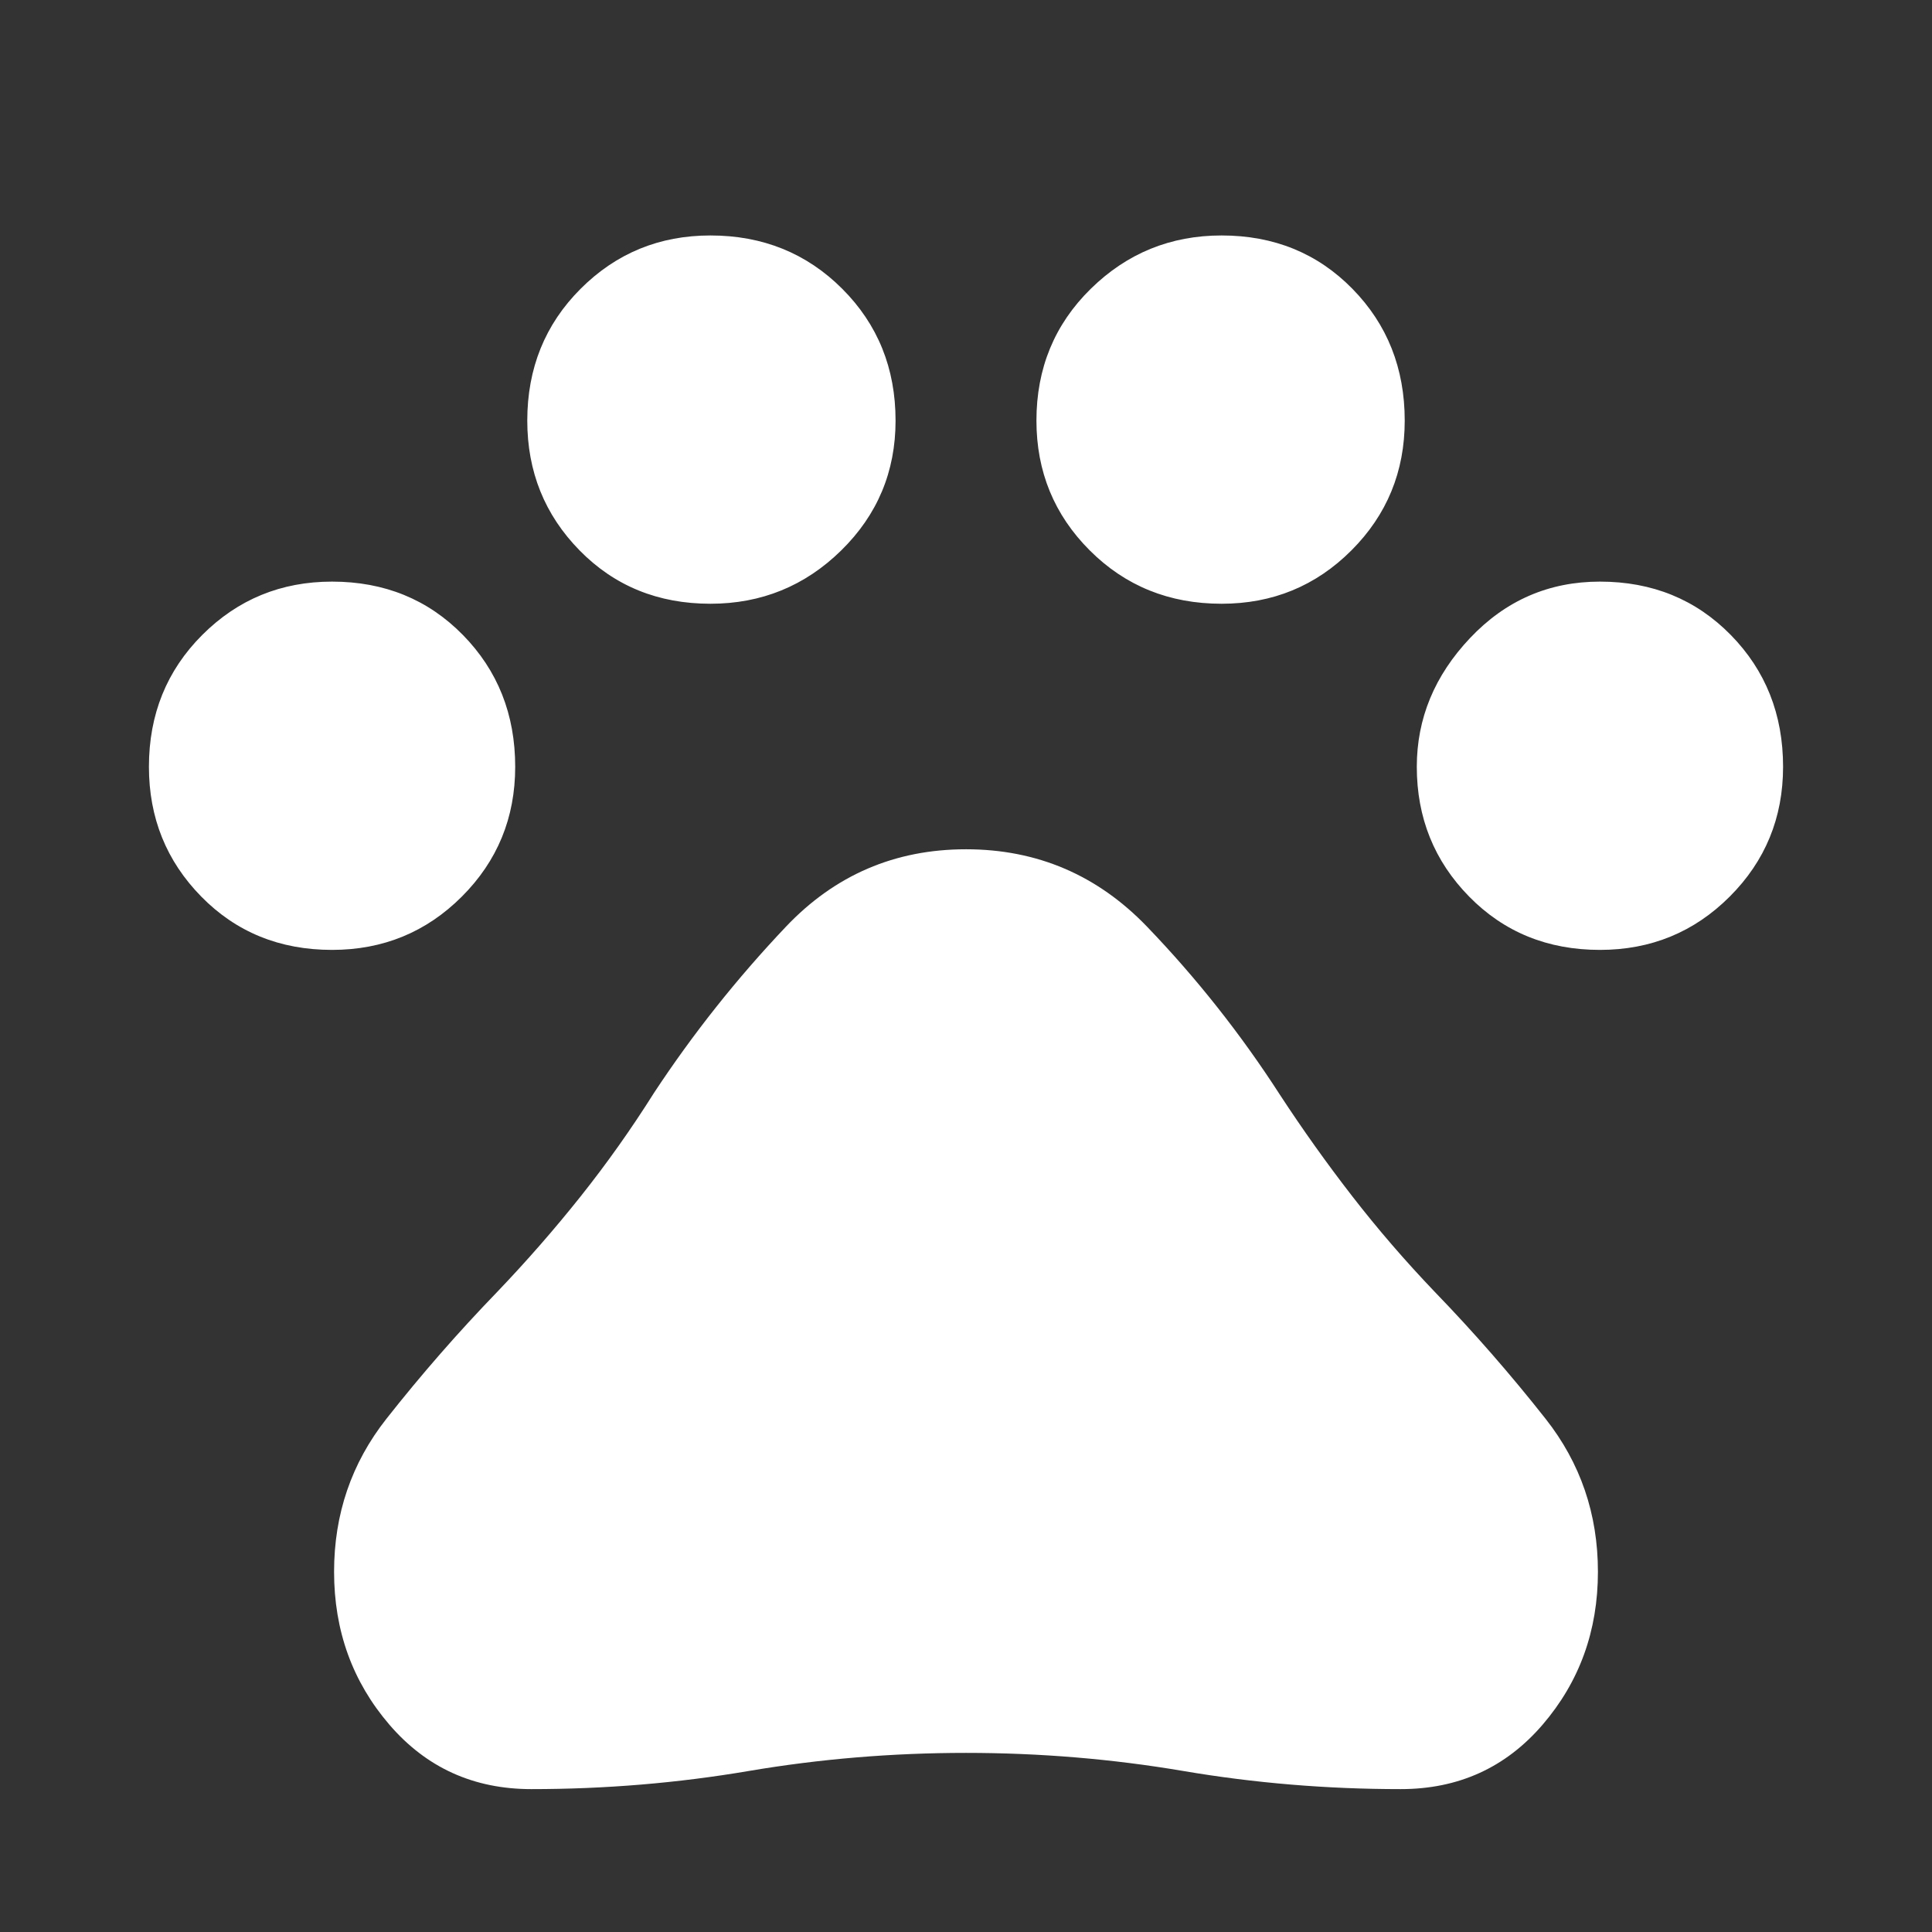 <svg xmlns="http://www.w3.org/2000/svg" height="48" width="48"><rect width="100%" height="100%" fill="#333333" stroke="none"/><path fill="#FFFFFF" d="M8.25 23.6Q6.3 23.6 5 22.275Q3.7 20.95 3.7 19.05Q3.7 17.1 5.025 15.775Q6.35 14.45 8.25 14.45Q10.2 14.45 11.5 15.775Q12.8 17.1 12.8 19.05Q12.8 20.95 11.475 22.275Q10.15 23.6 8.25 23.6ZM17.65 15Q15.7 15 14.4 13.675Q13.1 12.35 13.1 10.45Q13.1 8.5 14.425 7.175Q15.75 5.85 17.65 5.85Q19.6 5.85 20.925 7.175Q22.25 8.5 22.25 10.45Q22.25 12.35 20.9 13.675Q19.55 15 17.65 15ZM30.35 15Q28.4 15 27.075 13.675Q25.75 12.35 25.75 10.45Q25.75 8.5 27.1 7.175Q28.45 5.85 30.35 5.85Q32.3 5.85 33.6 7.175Q34.9 8.5 34.9 10.45Q34.9 12.35 33.575 13.675Q32.25 15 30.35 15ZM39.75 23.6Q37.8 23.6 36.5 22.275Q35.2 20.95 35.2 19.05Q35.2 17.25 36.525 15.85Q37.85 14.45 39.75 14.45Q41.7 14.45 43 15.775Q44.3 17.1 44.3 19.05Q44.3 20.95 42.975 22.275Q41.65 23.6 39.75 23.6ZM13.2 44.45Q11.05 44.45 9.675 42.85Q8.3 41.25 8.3 39.05Q8.3 36.9 9.6 35.25Q10.9 33.6 12.35 32.1Q13.45 30.95 14.425 29.725Q15.4 28.5 16.25 27.15Q17.7 24.95 19.525 23.025Q21.35 21.1 24 21.1Q26.65 21.1 28.5 23.025Q30.35 24.95 31.8 27.2Q32.65 28.5 33.6 29.725Q34.55 30.95 35.65 32.1Q37.1 33.6 38.4 35.25Q39.7 36.9 39.7 39.05Q39.7 41.25 38.325 42.85Q36.95 44.45 34.8 44.45Q32.05 44.45 29.4 44Q26.75 43.55 24 43.55Q21.25 43.55 18.6 44Q15.95 44.45 13.2 44.45Z"/></svg>